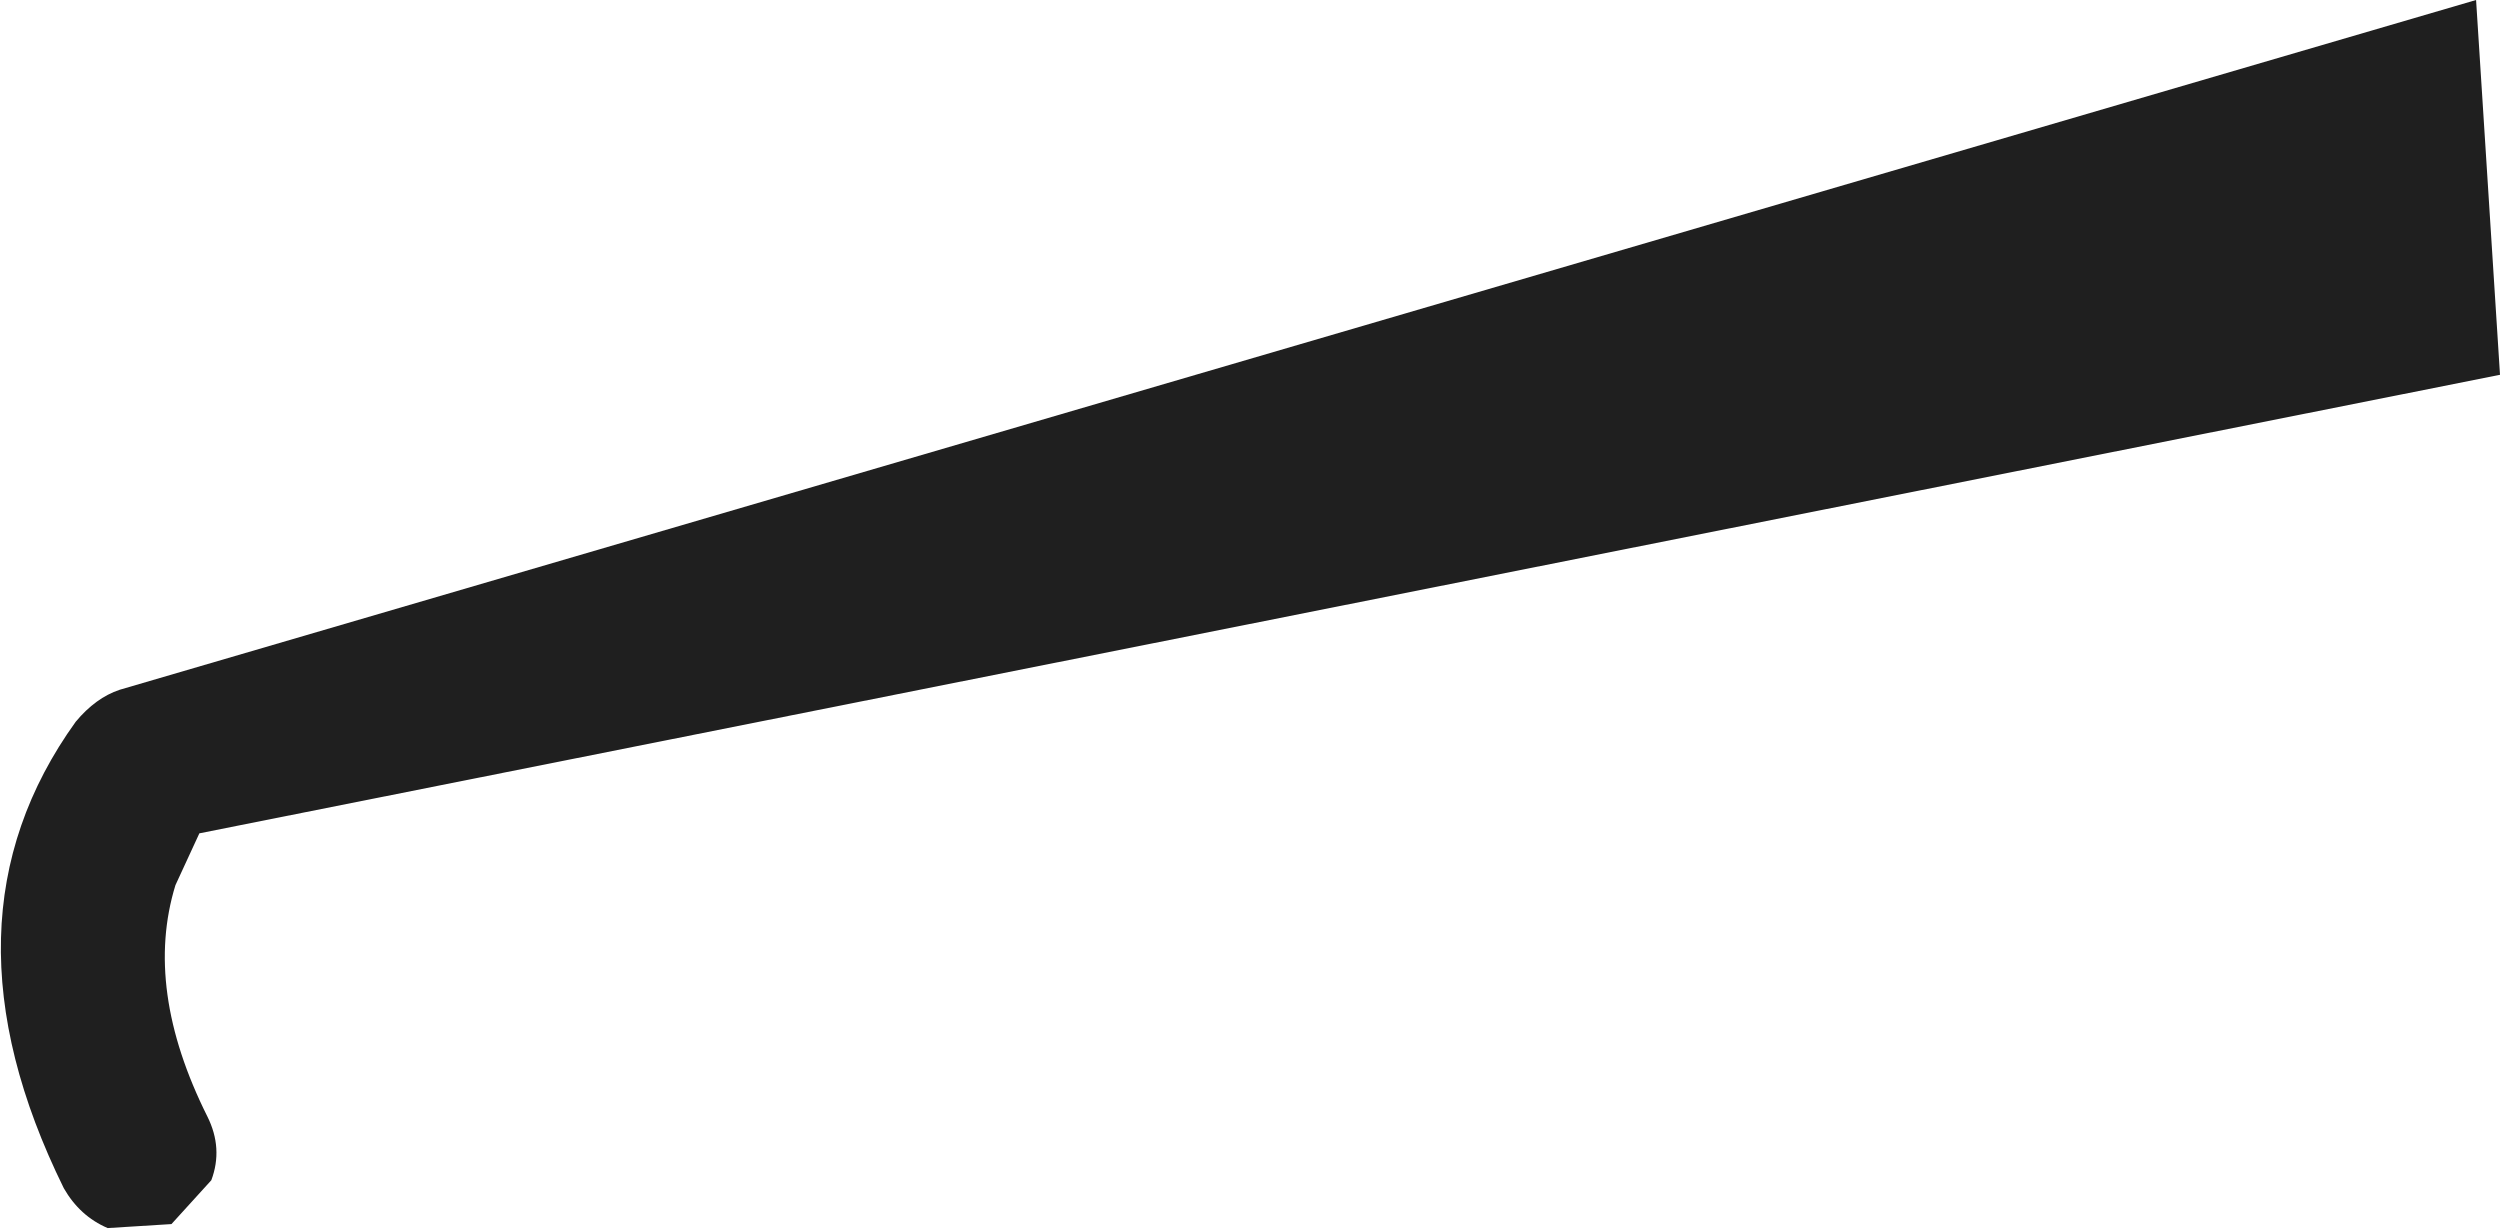 <?xml version="1.0" encoding="UTF-8" standalone="no"?>
<svg xmlns:ffdec="https://www.free-decompiler.com/flash" xmlns:xlink="http://www.w3.org/1999/xlink" ffdec:objectType="shape" height="15.45px" width="31.35px" xmlns="http://www.w3.org/2000/svg">
  <g transform="matrix(1.0, 0.0, 0.0, 1.0, -12.7, 34.0)">
    <path d="M14.2 -25.35 L43.75 -34.0 44.05 -29.3 15.2 -23.55 14.9 -22.9 Q14.5 -21.6 15.3 -20.0 15.5 -19.6 15.35 -19.2 L14.85 -18.65 14.05 -18.6 Q13.7 -18.75 13.5 -19.1 11.85 -22.45 13.65 -24.95 13.9 -25.25 14.2 -25.35" fill="#1f1f1f" fill-rule="evenodd" stroke="none"/>
  </g>
</svg>
